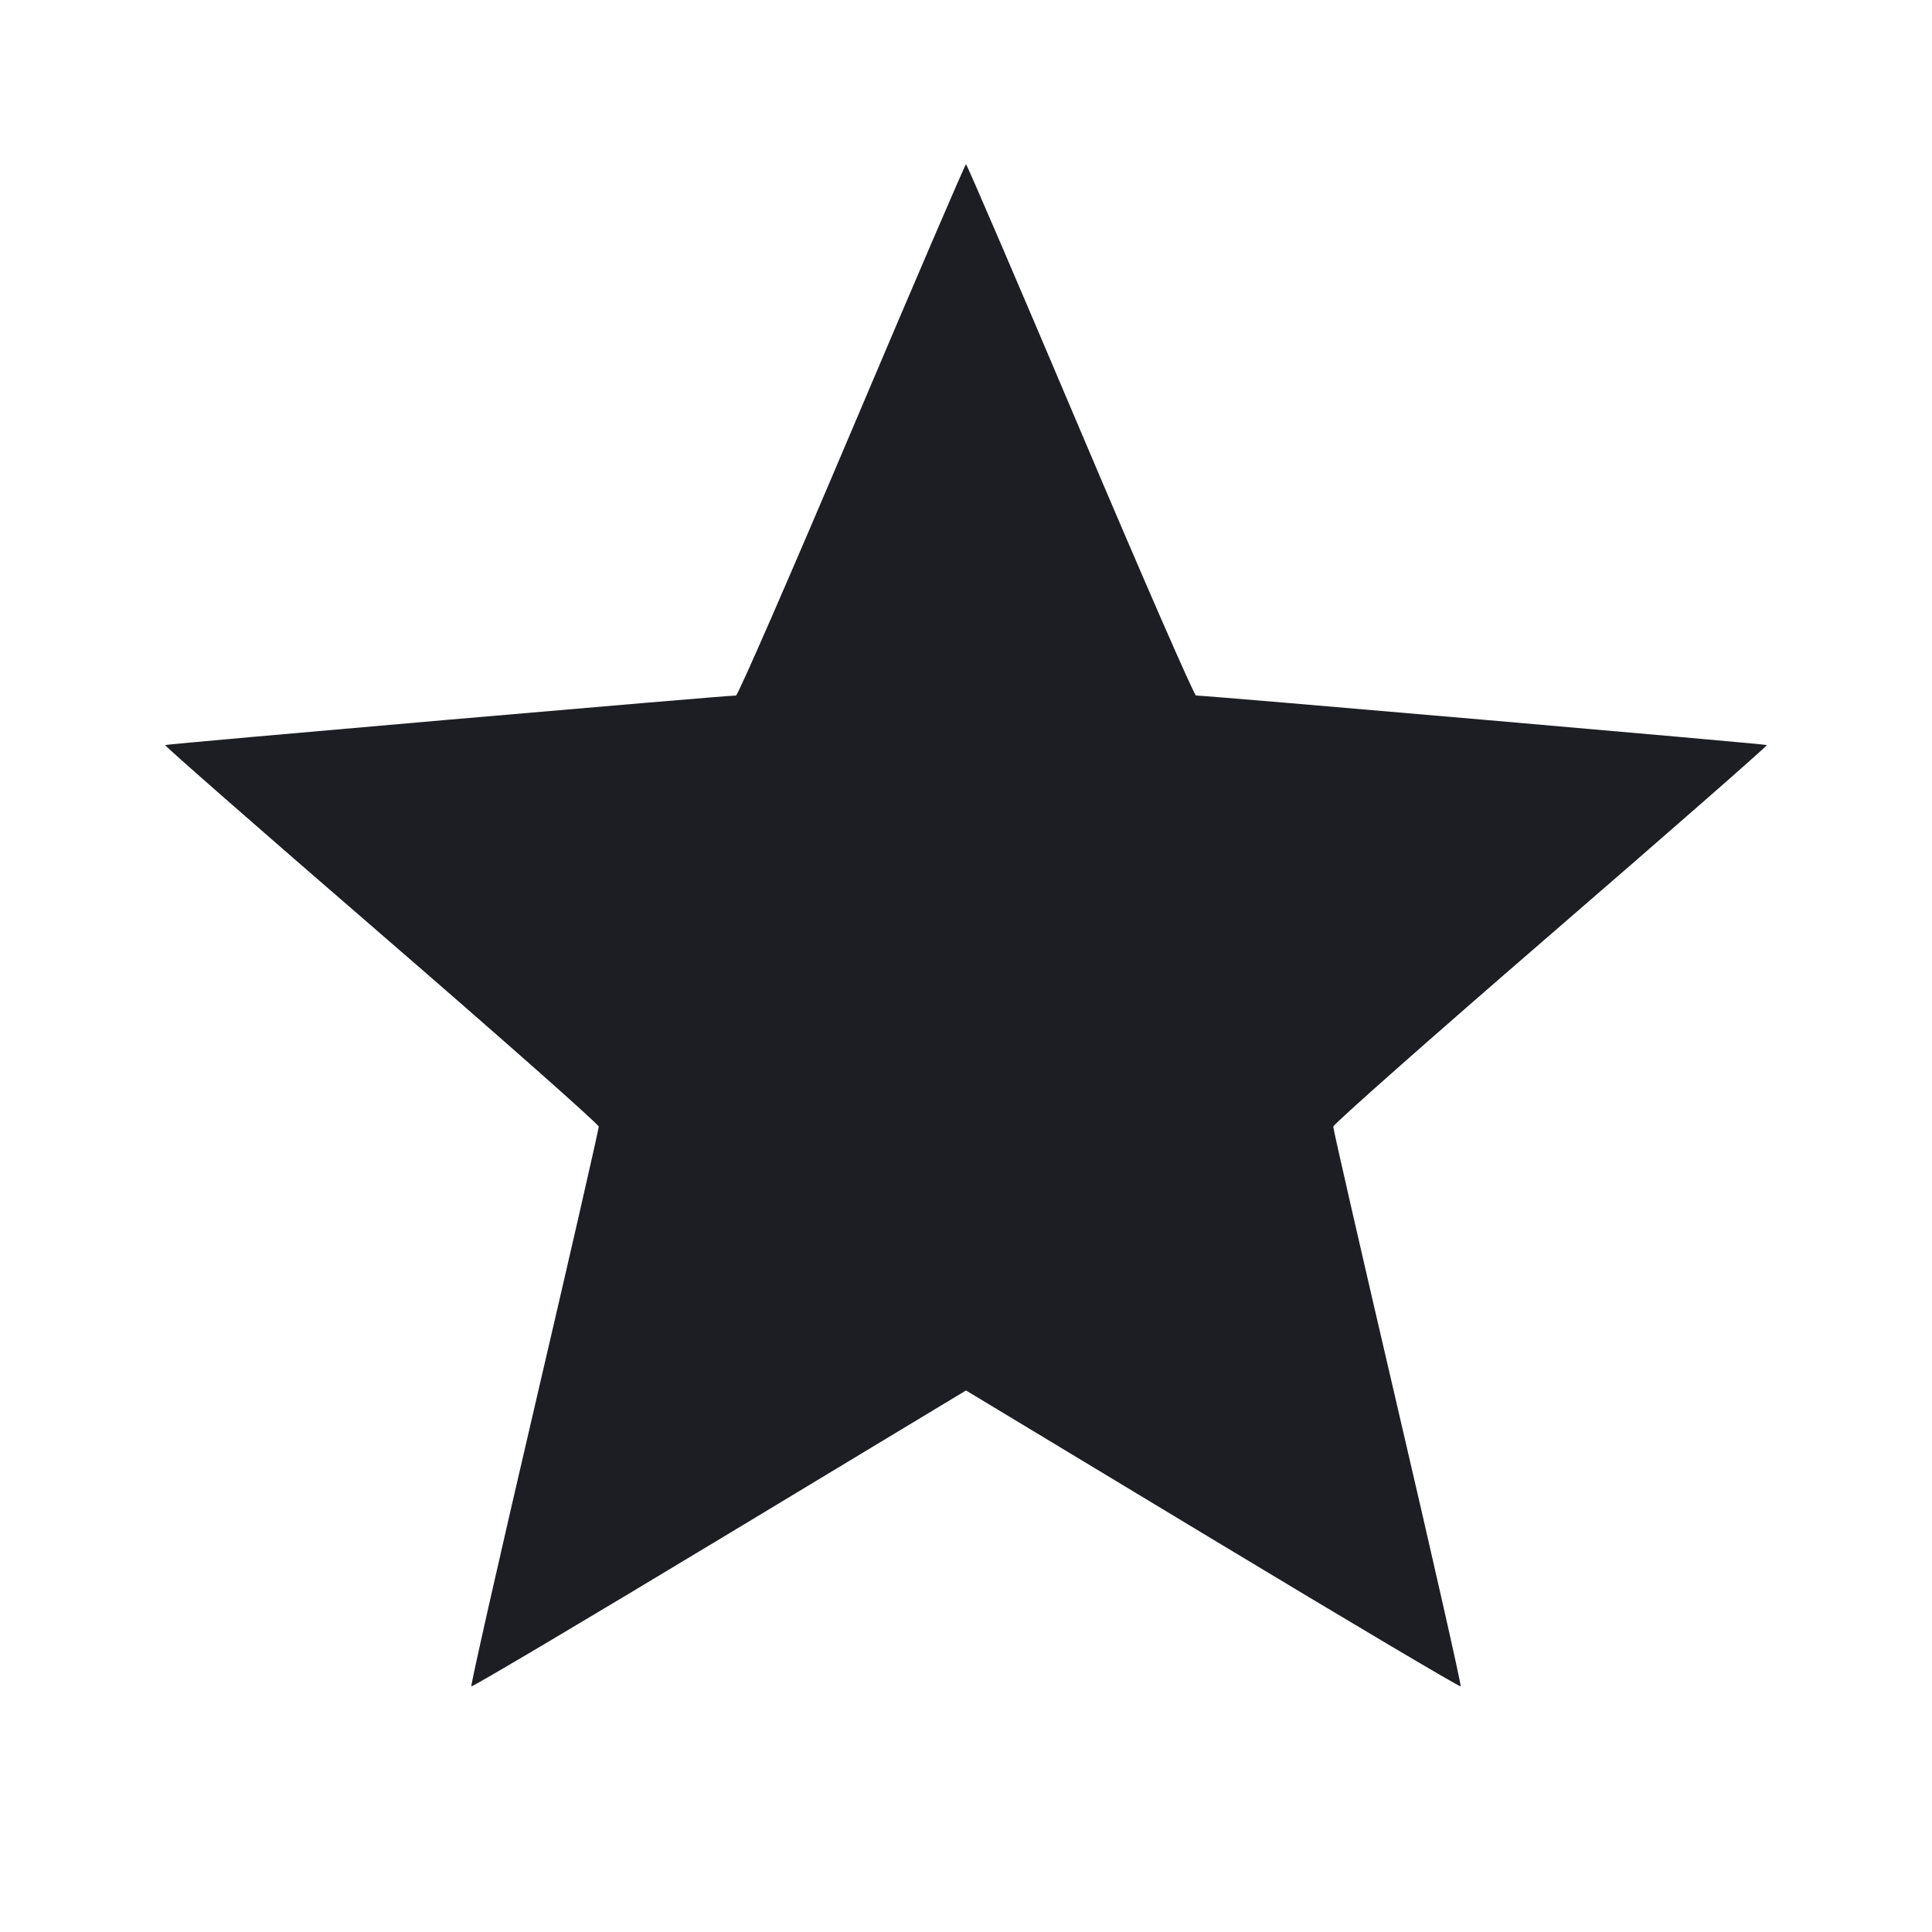 <svg width="1200" height="1200" viewBox="0 0 1200 1200" fill="none" xmlns="http://www.w3.org/2000/svg"><path d="M529.130 267.007 C 490.701 357.753,458.301 432.001,457.130 432.003 C 449.962 432.013,103.236 462.097,102.566 462.767 C 102.113 463.220,162.501 516.108,236.761 580.295 C 311.021 644.483,371.829 698.250,371.890 699.777 C 371.950 701.304,353.948 779.927,331.885 874.495 C 309.821 969.062,292.216 1046.883,292.763 1047.430 C 293.310 1047.976,362.662 1006.848,446.879 956.034 L 600.000 863.645 753.121 956.034 C 837.338 1006.848,906.690 1047.976,907.237 1047.430 C 907.784 1046.883,890.179 969.062,868.115 874.495 C 846.052 779.927,828.049 701.304,828.110 699.777 C 828.170 698.250,888.975 644.480,963.232 580.289 C 1037.489 516.098,1097.879 463.213,1097.433 462.767 C 1096.774 462.107,750.038 432.025,742.870 432.006 C 741.699 432.003,709.299 357.753,670.870 267.007 C 632.442 176.260,600.550 102.013,600.000 102.013 C 599.450 102.013,567.558 176.260,529.130 267.007 " fill="#1D1E23" stroke="none" fill-rule="evenodd"></path></svg>